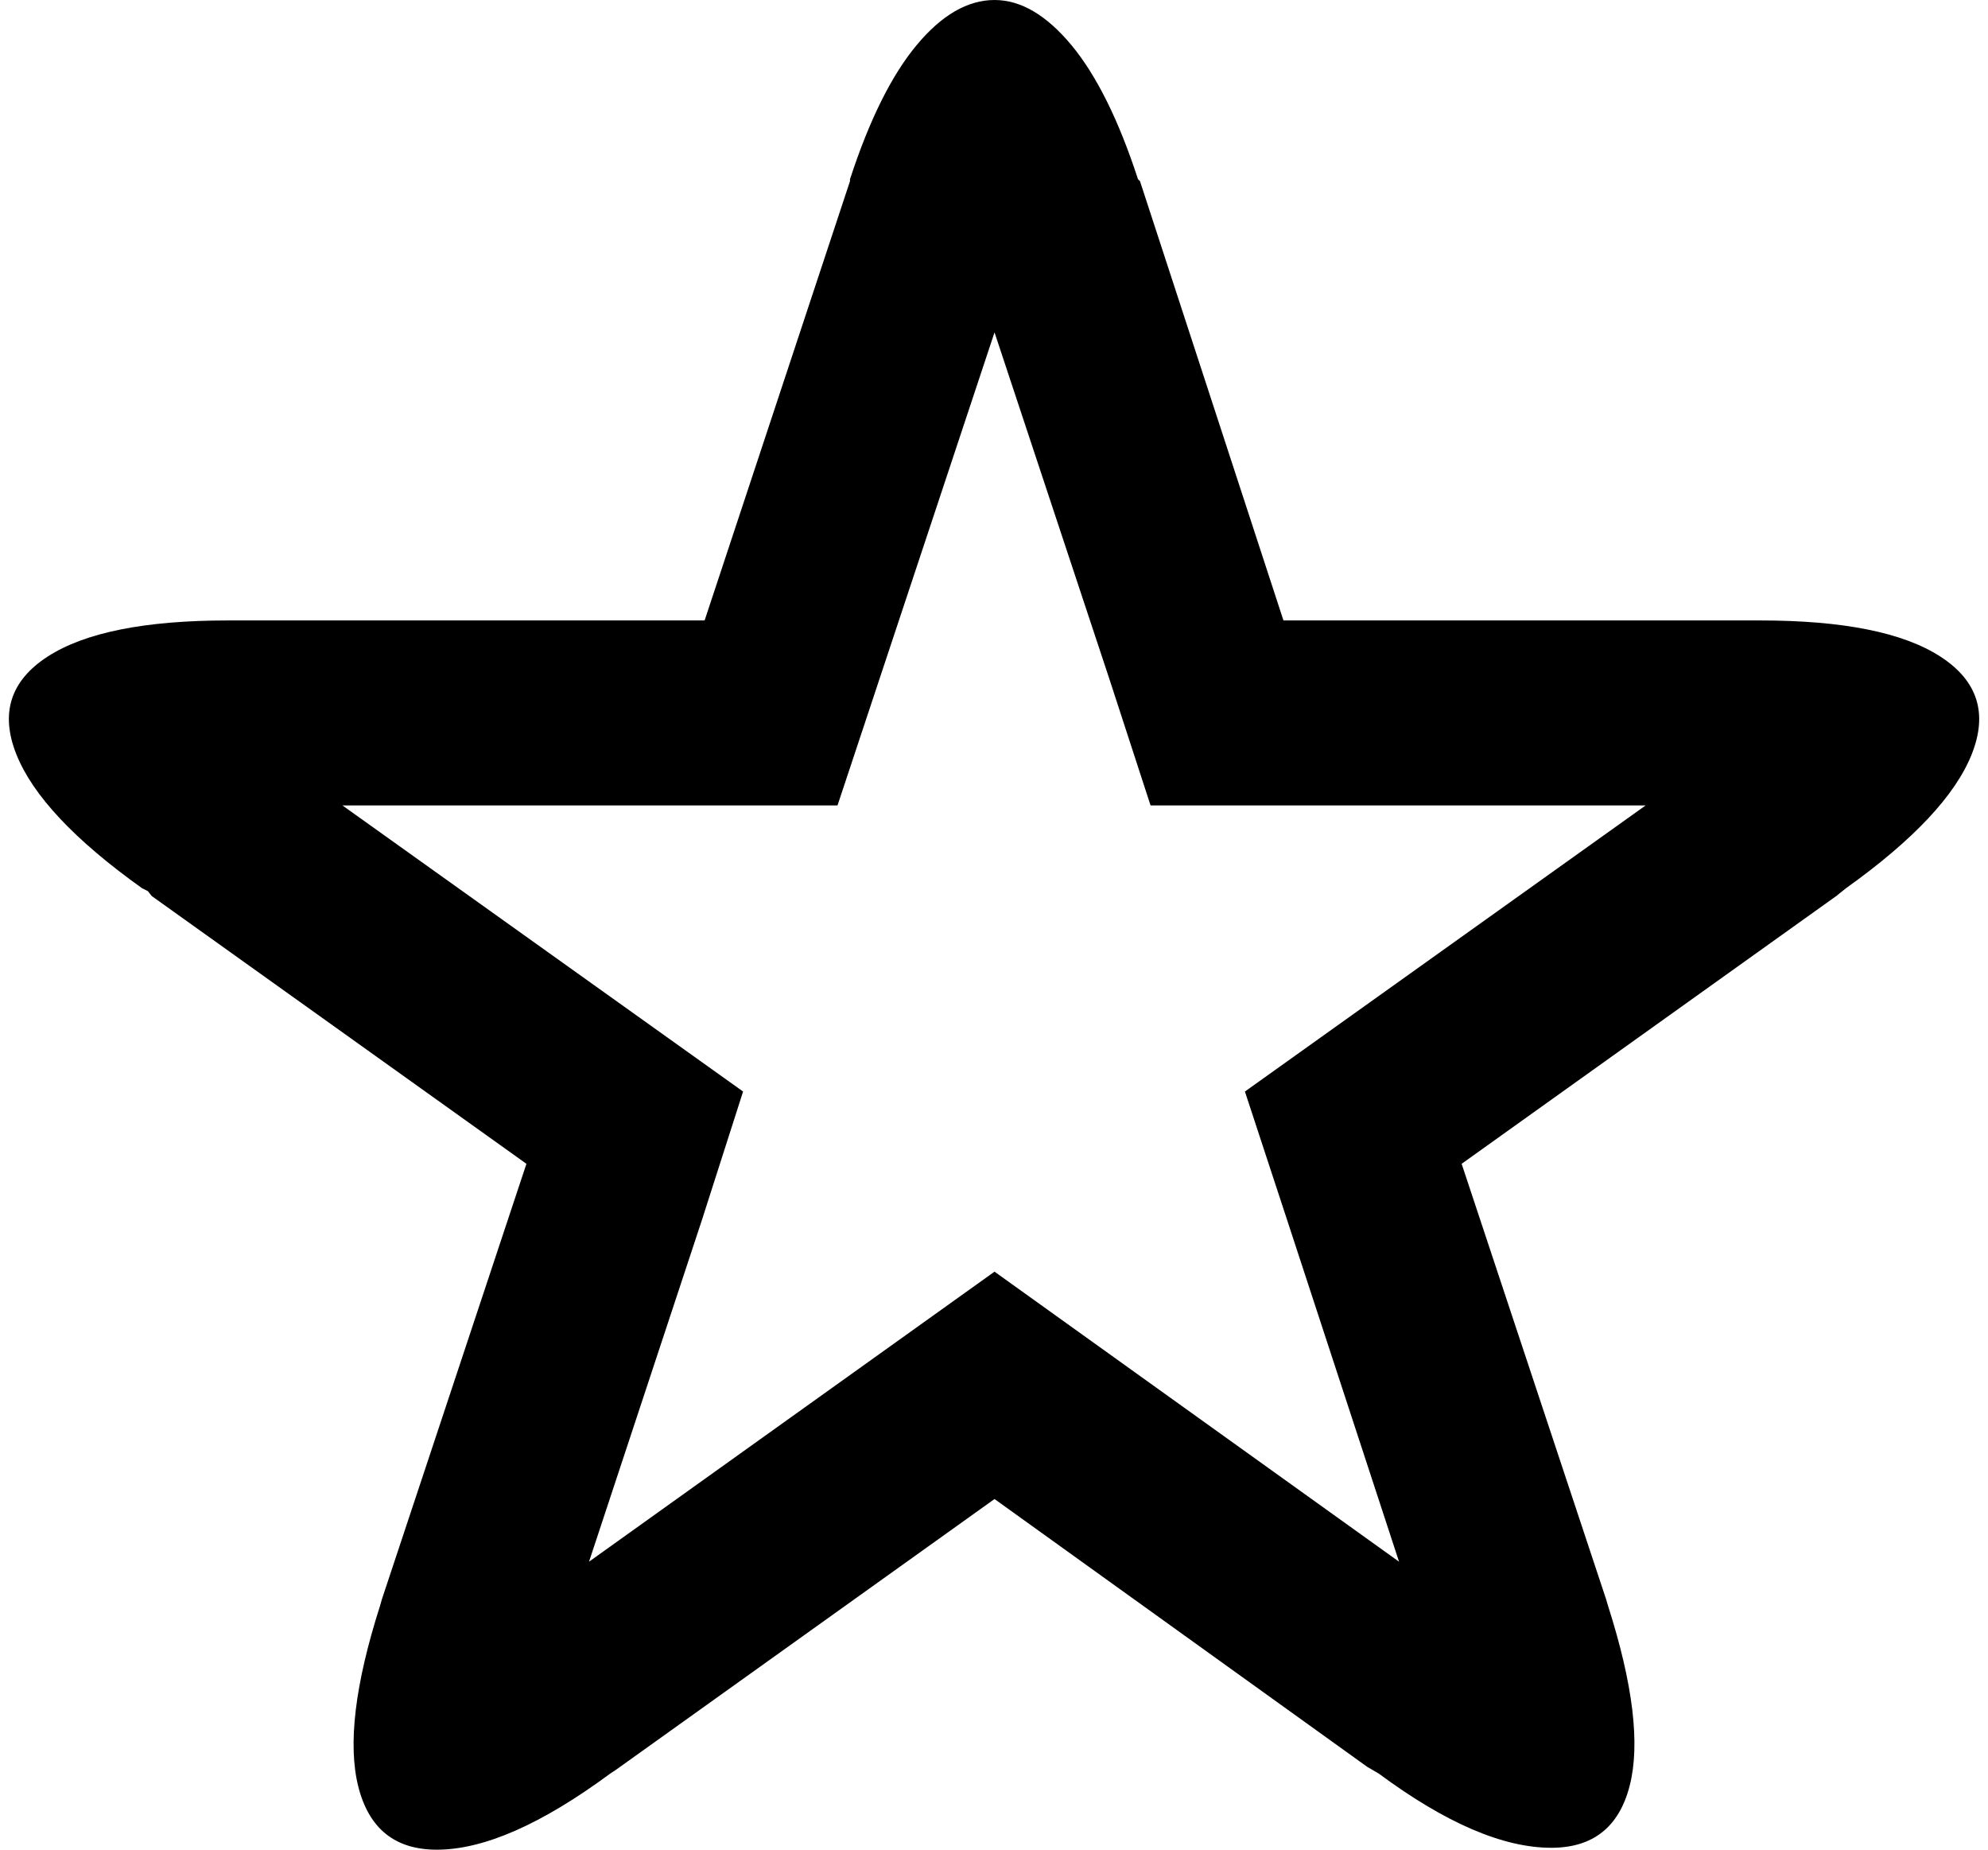<svg width="30.234" height="28.125" viewBox="-0.154 -52.896 30.234 28.125" xmlns="http://www.w3.org/2000/svg"><path d="M0.095 -41.426C-0.154 -42.051 0.005 -42.546 0.571 -42.913C1.138 -43.279 2.051 -43.462 3.311 -43.462L10.562 -43.462L12.773 -50.142L12.773 -50.171C13.066 -51.069 13.403 -51.748 13.784 -52.207C14.165 -52.666 14.561 -52.896 14.971 -52.896C15.371 -52.896 15.762 -52.666 16.143 -52.207C16.523 -51.748 16.86 -51.069 17.153 -50.171L17.183 -50.142L19.365 -43.462L26.616 -43.462C27.876 -43.462 28.789 -43.279 29.355 -42.913C29.922 -42.546 30.081 -42.051 29.832 -41.426C29.583 -40.801 28.945 -40.122 27.92 -39.39L27.773 -39.272L22.075 -35.2L24.272 -28.579L24.302 -28.477C24.683 -27.285 24.792 -26.375 24.631 -25.745C24.47 -25.115 24.072 -24.8 23.438 -24.8C22.705 -24.8 21.831 -25.176 20.815 -25.928L20.64 -26.03L14.971 -30.103L9.214 -25.986L9.126 -25.928C8.081 -25.156 7.202 -24.771 6.489 -24.771C5.854 -24.771 5.457 -25.09 5.295 -25.73C5.134 -26.37 5.244 -27.285 5.625 -28.477L5.654 -28.579L7.852 -35.2L2.153 -39.272L2.095 -39.346L2.007 -39.39C0.981 -40.122 0.344 -40.801 0.095 -41.426ZM5.054 -40.649L11.147 -36.299L10.518 -34.336L8.804 -29.15L14.971 -33.56L21.123 -29.15L19.424 -34.336L18.779 -36.299L24.873 -40.649L17.344 -40.649L16.714 -42.583L14.971 -47.842L12.583 -40.649ZM5.054 -40.649"></path></svg>